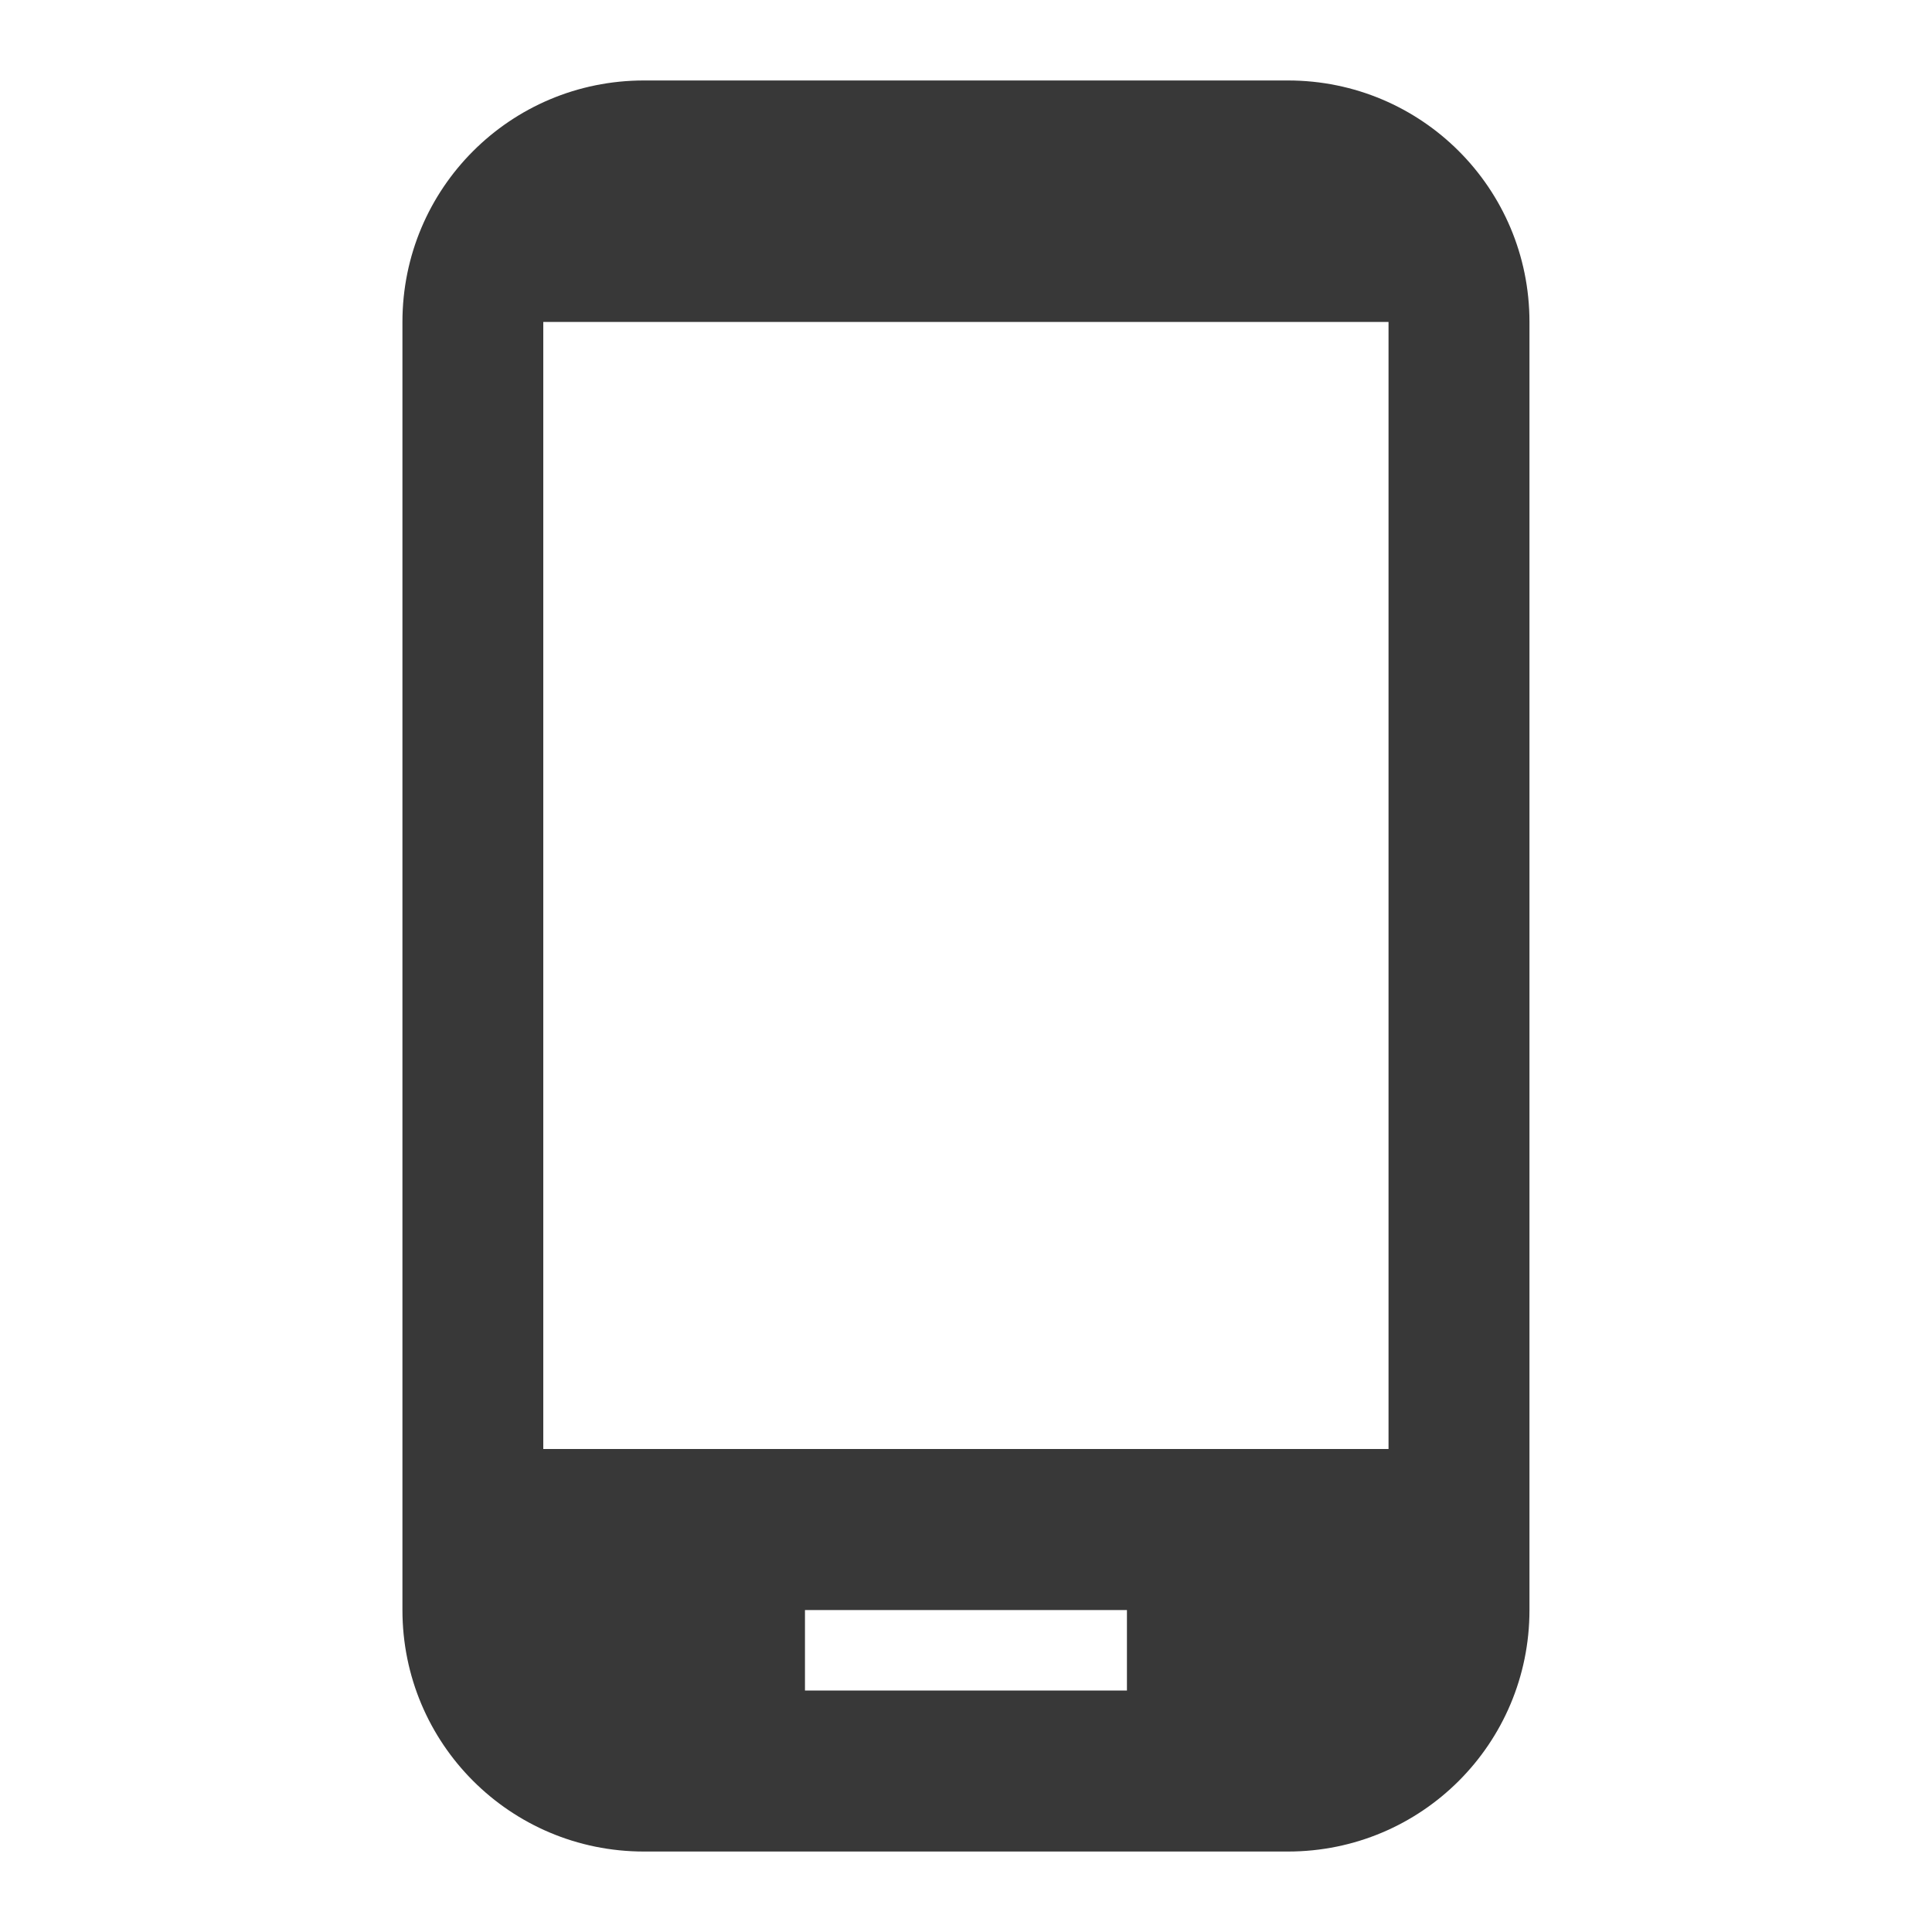 <svg width="20" height="20" viewBox="0 0 20 20" fill="none" xmlns="http://www.w3.org/2000/svg">
<path d="M13.333 0.833H6.666C5.283 0.833 4.166 1.95 4.166 3.333V16.667C4.166 18.05 5.283 19.167 6.666 19.167H13.333C14.716 19.167 15.833 18.05 15.833 16.667V3.333C15.833 1.95 14.716 0.833 13.333 0.833ZM11.666 17.5H8.333V16.667H11.666V17.5ZM14.374 15H5.624V3.333H14.374V15Z" fill="#383838"/>
</svg>
